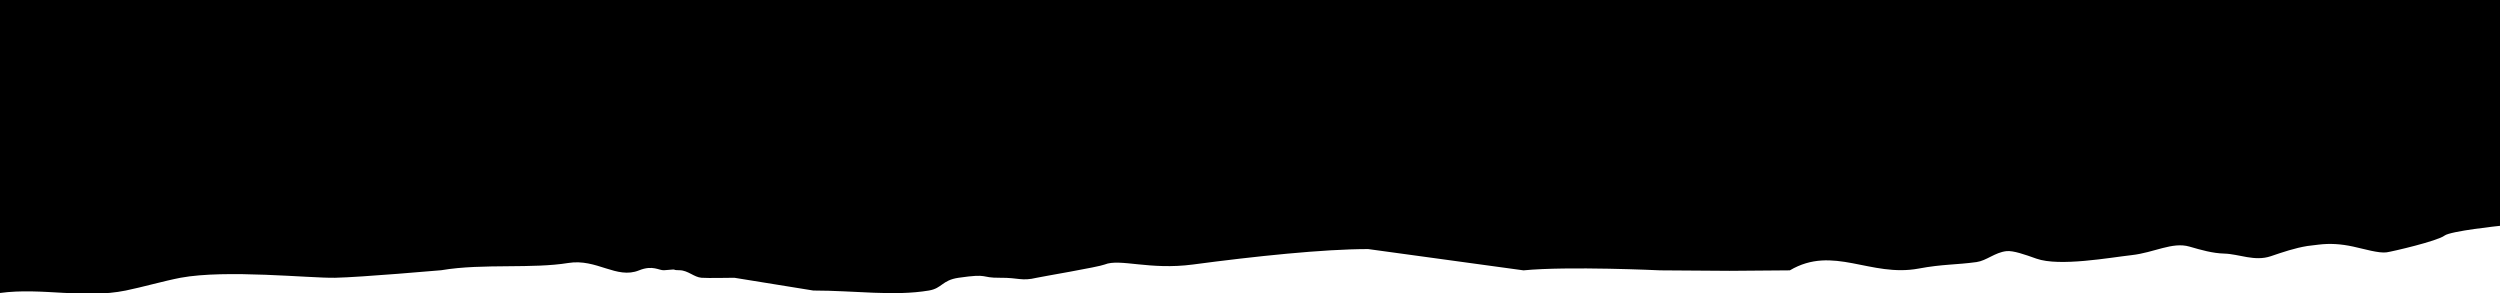 <svg width="768" height="90" viewBox="0 0 768 90" fill="none" xmlns="http://www.w3.org/2000/svg">
<g clip-path="url(#clip0_2394_4909)">
<path fill-rule="evenodd" clip-rule="evenodd" d="M215.52 85.331C217.716 85.48 223.897 85.331 225.6 85.331L249.84 89.25C262.597 89.25 274.597 91.056 285.36 89.25C289.455 88.563 289.357 86.073 294.48 85.331C304.072 83.942 300.954 85.389 307.2 85.331C313.058 85.277 313.745 86.448 318.48 85.331C319.883 85 337.467 82.034 339.36 81.257C344.037 79.336 353.143 83.031 366.48 81.257C385.376 78.744 406.534 76.513 420.289 76.513L468.024 83.052C481.698 81.708 510.066 83.052 510.066 83.052L531.36 83.201L549.84 83.052C563.172 75.173 574.594 85.272 589.44 82.498C596.778 81.126 600.962 81.374 607.2 80.507C610.248 80.083 612.829 77.546 616.367 77.153C618.464 76.92 622.069 78.204 625.568 79.451C632.663 81.977 648.213 79.11 654.843 78.376C661.722 77.615 667.338 74.237 672.575 75.748C676.232 76.804 679.698 77.806 683.283 77.902C687.834 78.024 692.629 80.395 697.578 78.712C701.255 77.461 705.023 76.18 708.843 75.568C710 75.429 711.128 75.291 712.237 75.155C715.779 74.719 719.122 74.937 722.88 75.748C726.235 76.471 730.782 77.858 733.168 77.52C734.944 77.267 748.81 74.042 750.96 72.375C752.789 70.959 768 69.375 768 69.375V0H0V90C12.956 88.257 25.736 91.875 38.64 89.25C43.684 88.224 50.3 86.323 55.44 85.331C69.544 82.722 95.133 85.486 102.96 85.331C110.786 85.176 135.536 83.015 135.536 83.015C142.045 81.906 149.231 81.846 156.232 81.787C162.741 81.732 169.09 81.679 174.585 80.786C183.311 79.367 189.393 85.867 196.32 83.052C200.554 81.331 202.492 83.142 204 83.015C209.588 82.544 205.262 82.953 208.775 83.015C211.376 83.061 213.234 85.176 215.52 85.331Z" fill="black"/>
</g>
<defs>
<clipPath id="clip0_2394_4909">
<rect width="768" height="90" fill="white"/>
</clipPath>
</defs>
</svg>
